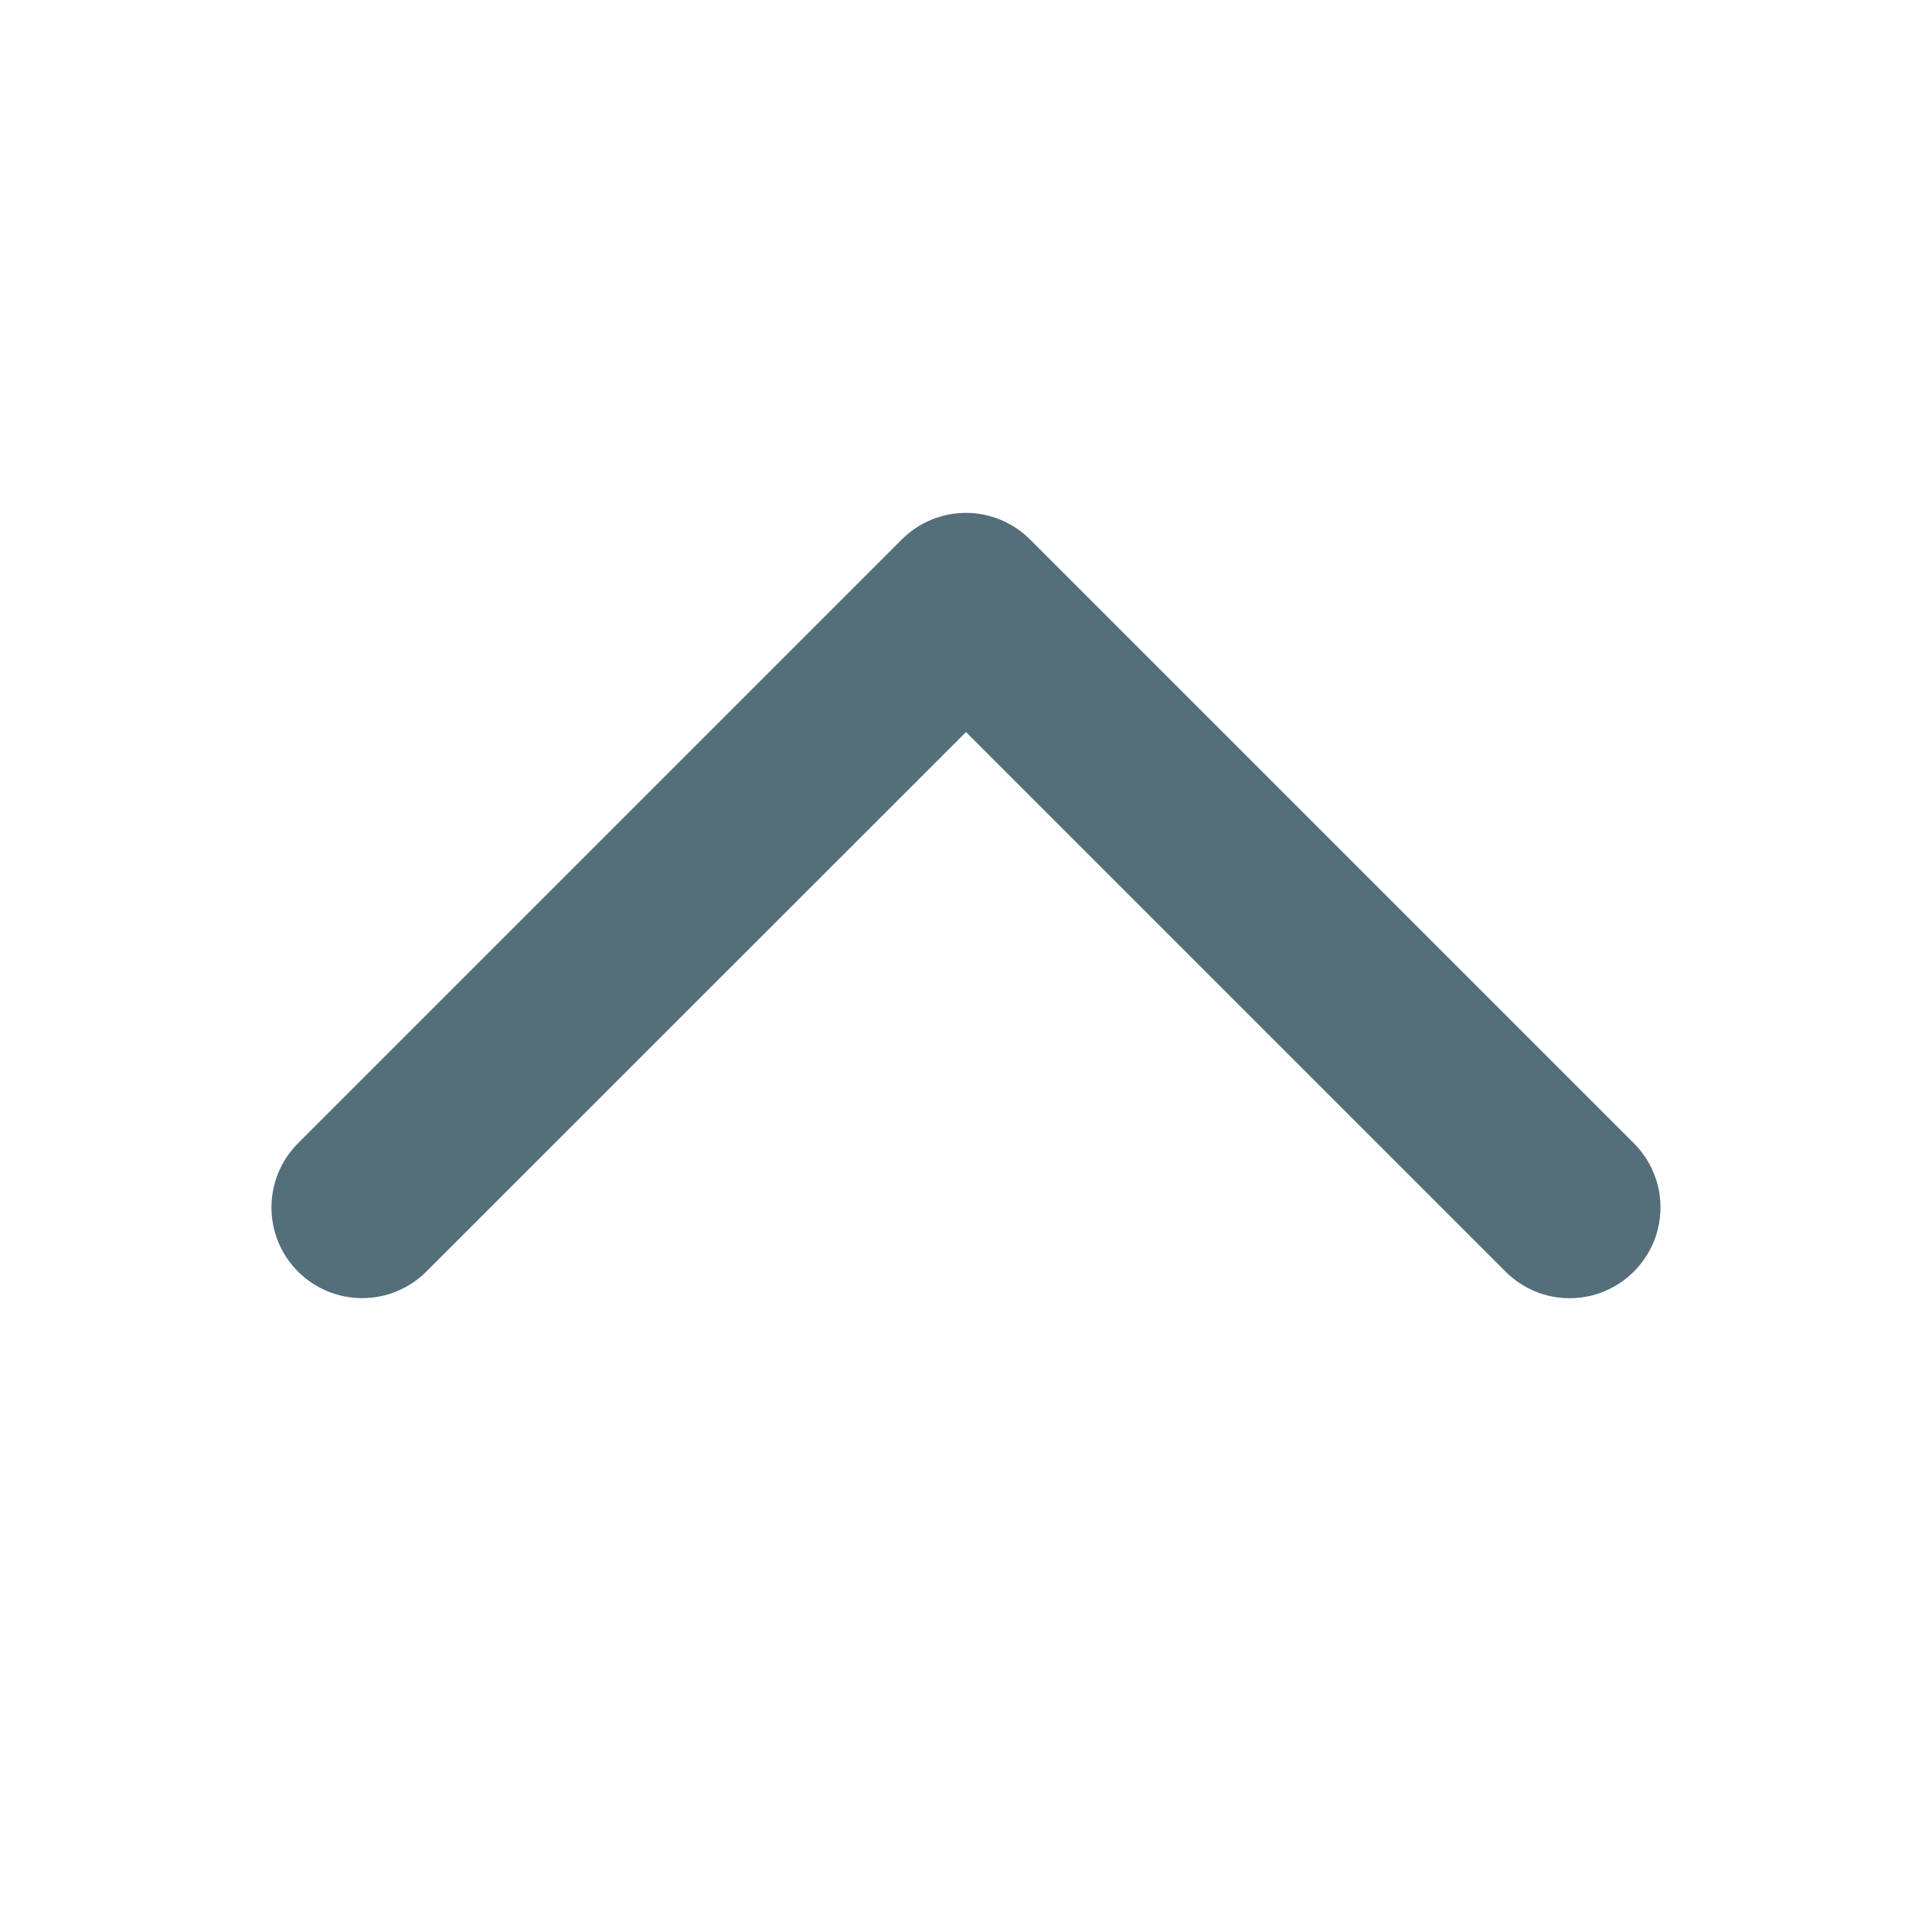<svg width="24" height="24" viewBox="0 0 24 24" fill="none" xmlns="http://www.w3.org/2000/svg">
<path d="M20.296 15.796C20.191 15.901 20.067 15.984 19.93 16.041C19.794 16.098 19.647 16.127 19.499 16.127C19.351 16.127 19.204 16.098 19.068 16.041C18.931 15.984 18.807 15.901 18.702 15.796L12 9.094L5.296 15.796C5.085 16.007 4.798 16.126 4.499 16.126C4.2 16.126 3.913 16.007 3.702 15.796C3.491 15.585 3.372 15.298 3.372 14.999C3.372 14.7 3.491 14.414 3.702 14.202L11.202 6.702C11.307 6.597 11.431 6.514 11.568 6.457C11.704 6.401 11.851 6.371 11.999 6.371C12.147 6.371 12.294 6.401 12.43 6.457C12.567 6.514 12.691 6.597 12.796 6.702L20.296 14.202C20.401 14.307 20.484 14.431 20.541 14.568C20.598 14.704 20.627 14.851 20.627 14.999C20.627 15.147 20.598 15.294 20.541 15.431C20.484 15.567 20.401 15.691 20.296 15.796Z" fill="#546E7A"/>
</svg>
